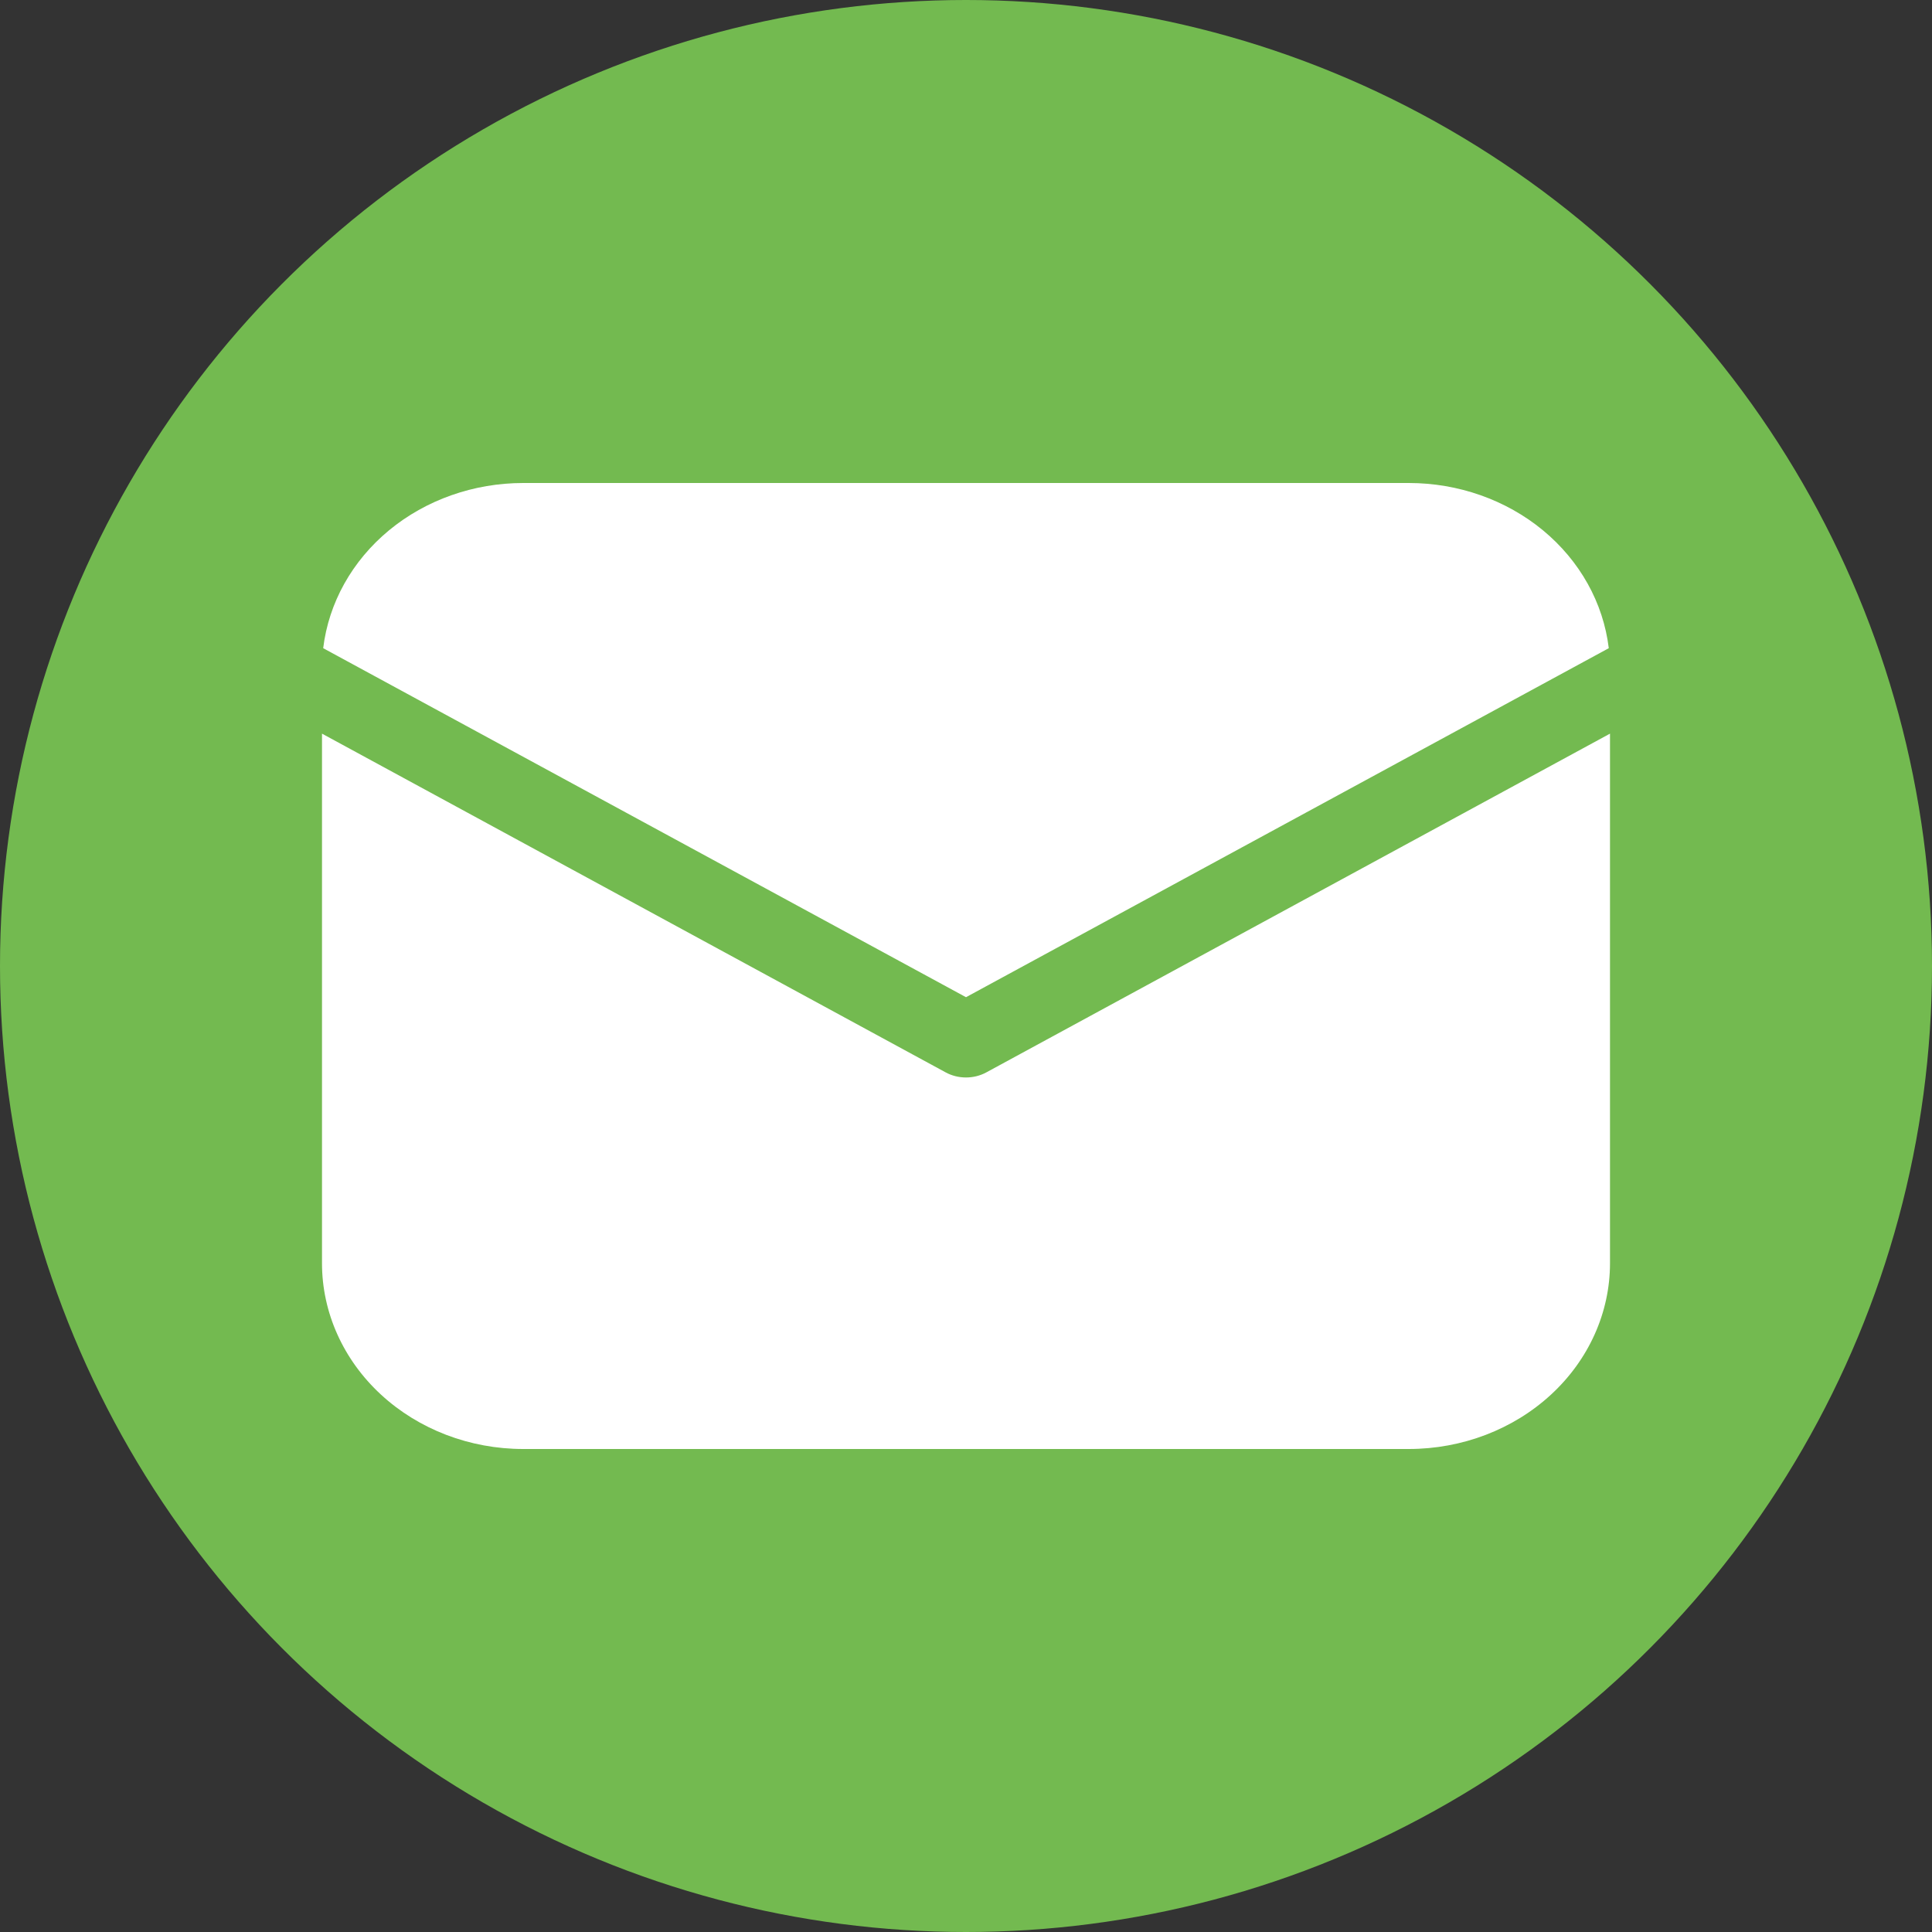 <svg width="60" height="60" viewBox="0 0 60 60" fill="none" xmlns="http://www.w3.org/2000/svg">
<rect x="0" y="0" width="60" height="60" fill="#333333" stroke="none"/>
<circle cx="30" cy="30" r="30" fill="#73BA50"/>
<path d="M50 22.784V39.231C50 40.761 49.342 42.228 48.169 43.31C46.997 44.392 45.408 45 43.75 45H16.25C14.592 45 13.003 44.392 11.831 43.31C10.659 42.228 10 40.761 10 39.231V22.784L29.365 33.302C29.557 33.407 29.777 33.462 30 33.462C30.223 33.462 30.443 33.407 30.635 33.302L50 22.784ZM43.75 15C45.288 15 46.772 15.523 47.918 16.469C49.064 17.416 49.792 18.719 49.962 20.13L30 30.969L10.037 20.13C10.208 18.719 10.936 17.416 12.082 16.469C13.228 15.523 14.712 15 16.25 15H43.75Z" fill="white"/>
</svg>
